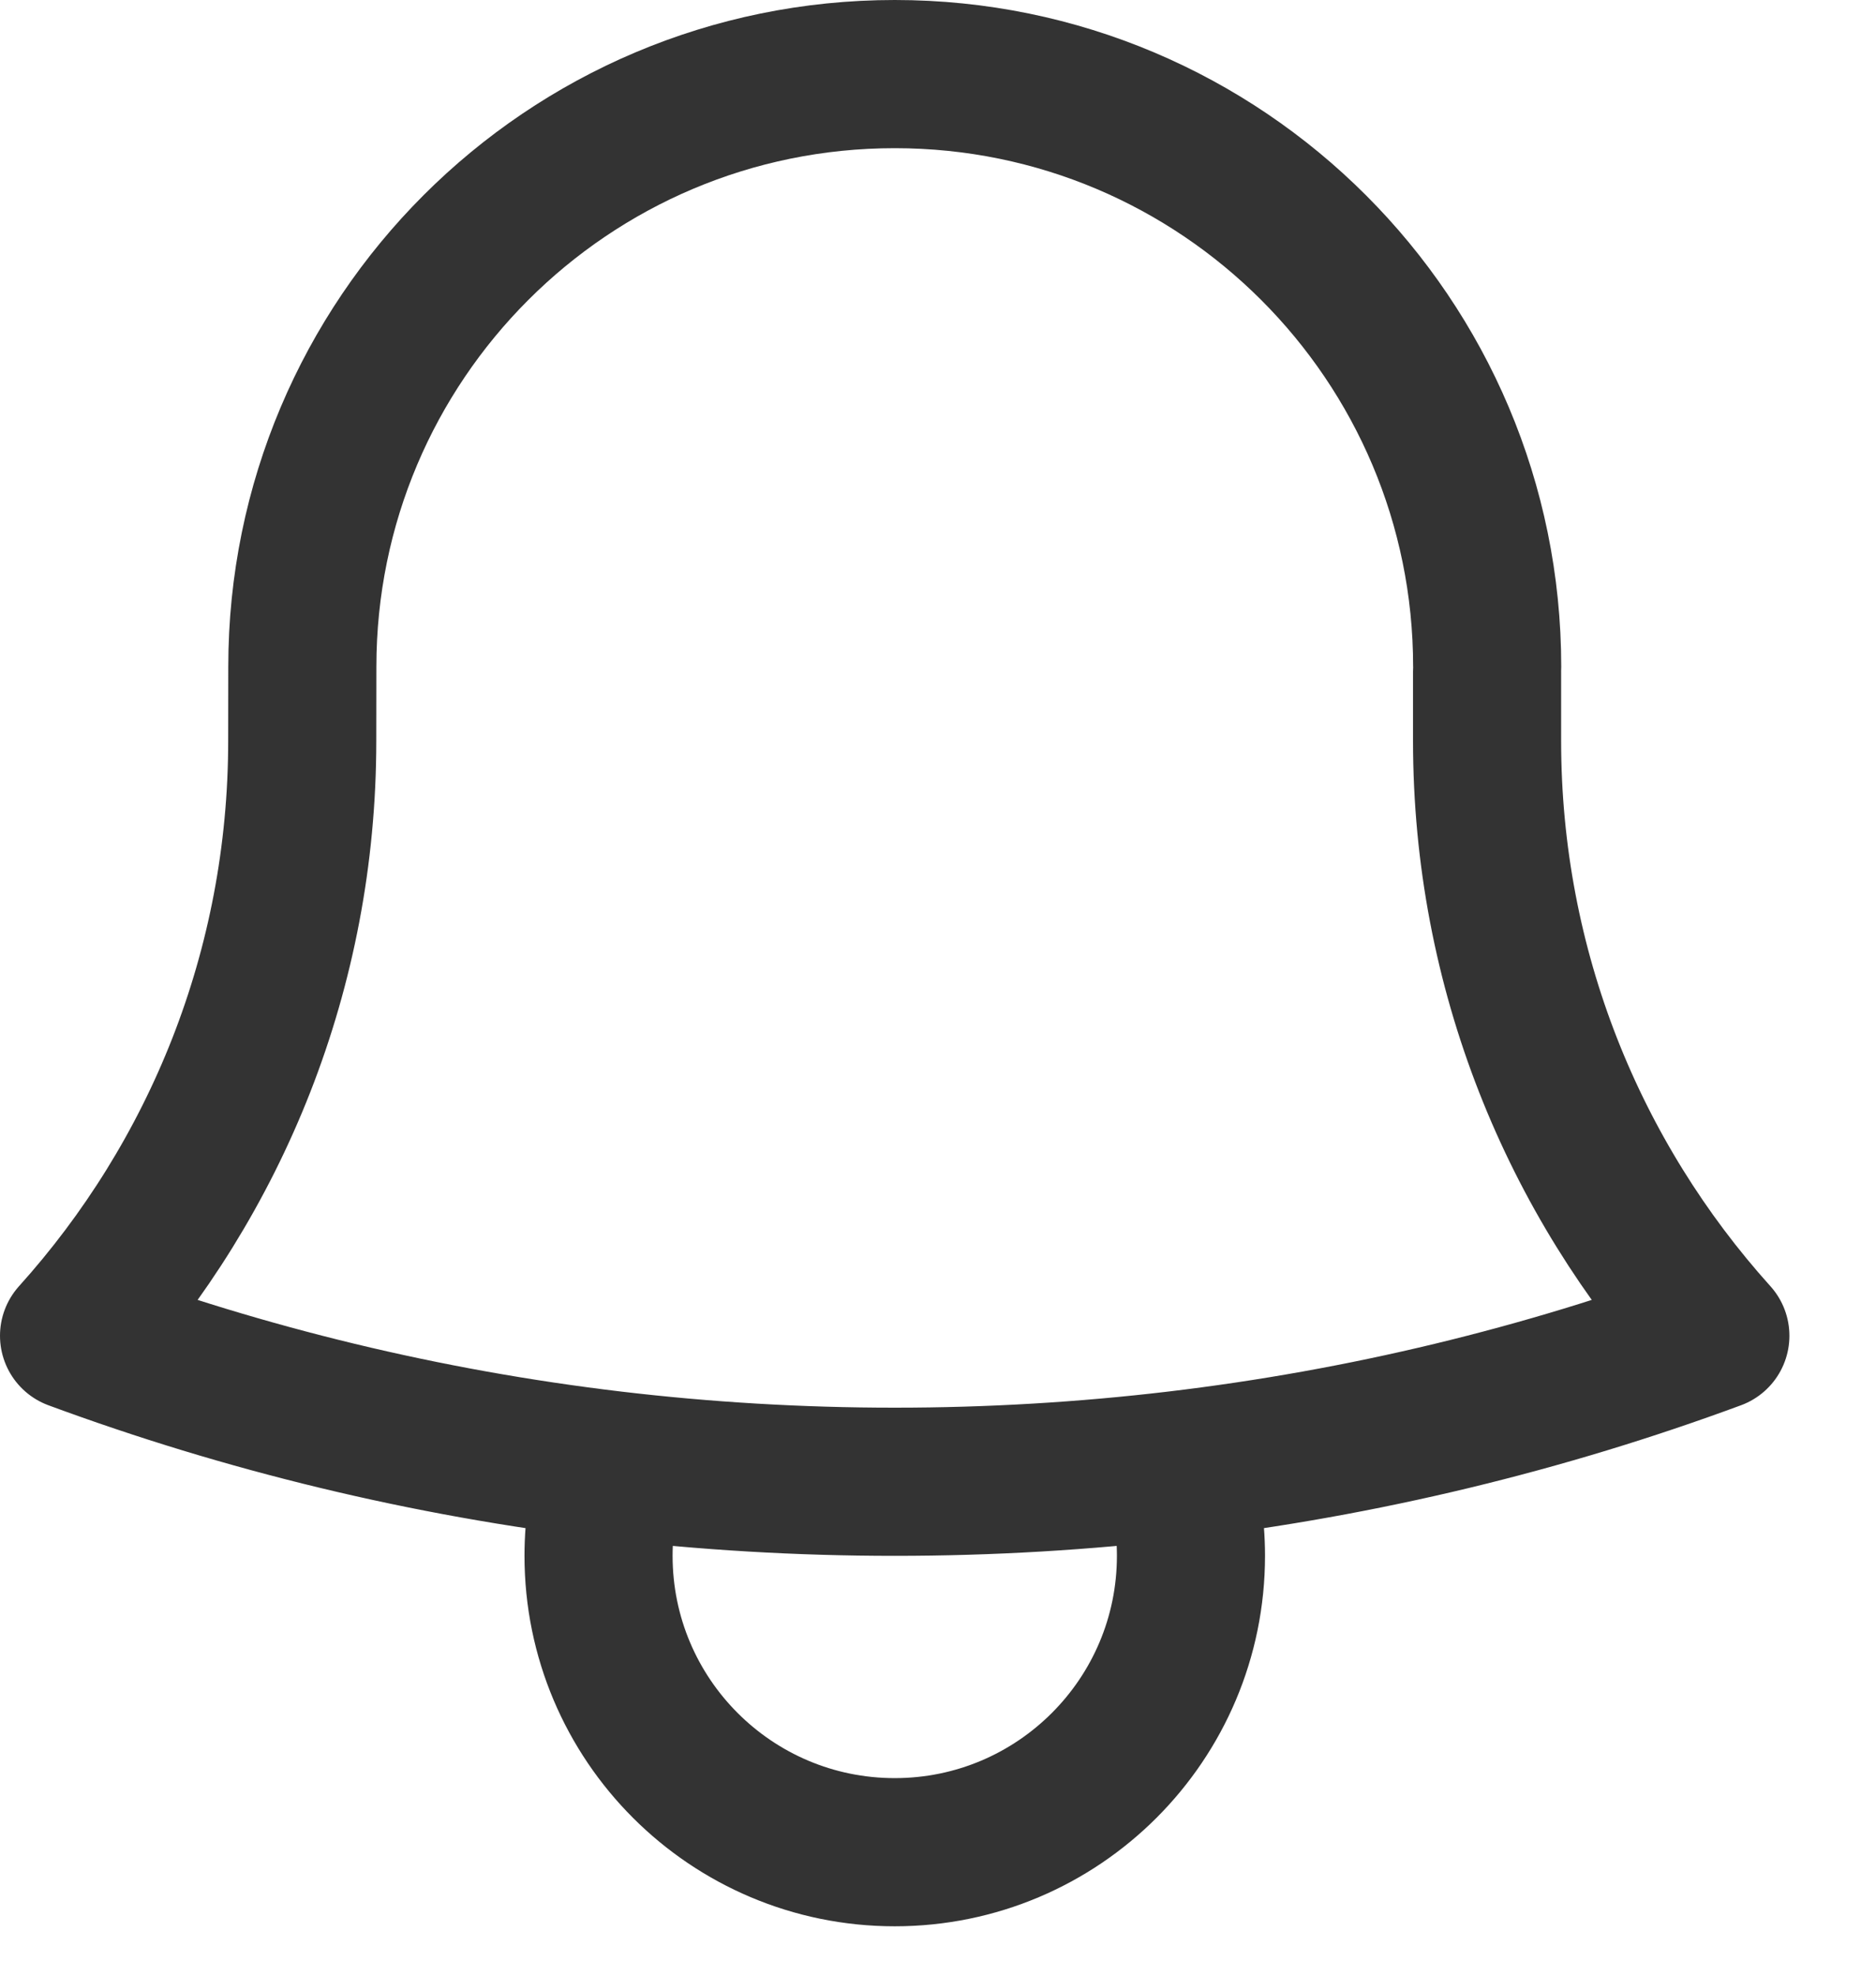<svg width="19" height="20" viewBox="0 0 19 20" fill="none" xmlns="http://www.w3.org/2000/svg">
<path d="M11.918 14.832C13.813 14.607 15.64 14.162 17.373 13.522C15.936 11.927 15.061 9.816 15.061 7.5V6.799C15.062 6.783 15.062 6.766 15.062 6.75C15.062 3.436 12.375 0.75 9.062 0.75C5.748 0.75 3.062 3.436 3.062 6.75L3.061 7.5C3.061 9.816 2.187 11.927 0.75 13.522C2.483 14.162 4.31 14.607 6.205 14.832M11.918 14.832C10.982 14.943 10.028 15 9.061 15C8.095 15 7.141 14.943 6.205 14.832M11.918 14.832C12.011 15.121 12.062 15.43 12.062 15.75C12.062 17.407 10.718 18.75 9.062 18.75C7.405 18.75 6.062 17.407 6.062 15.75C6.062 15.43 6.112 15.121 6.205 14.832" stroke="#333333" stroke-width="1.5" stroke-linecap="round" stroke-linejoin="round"/>
</svg>
